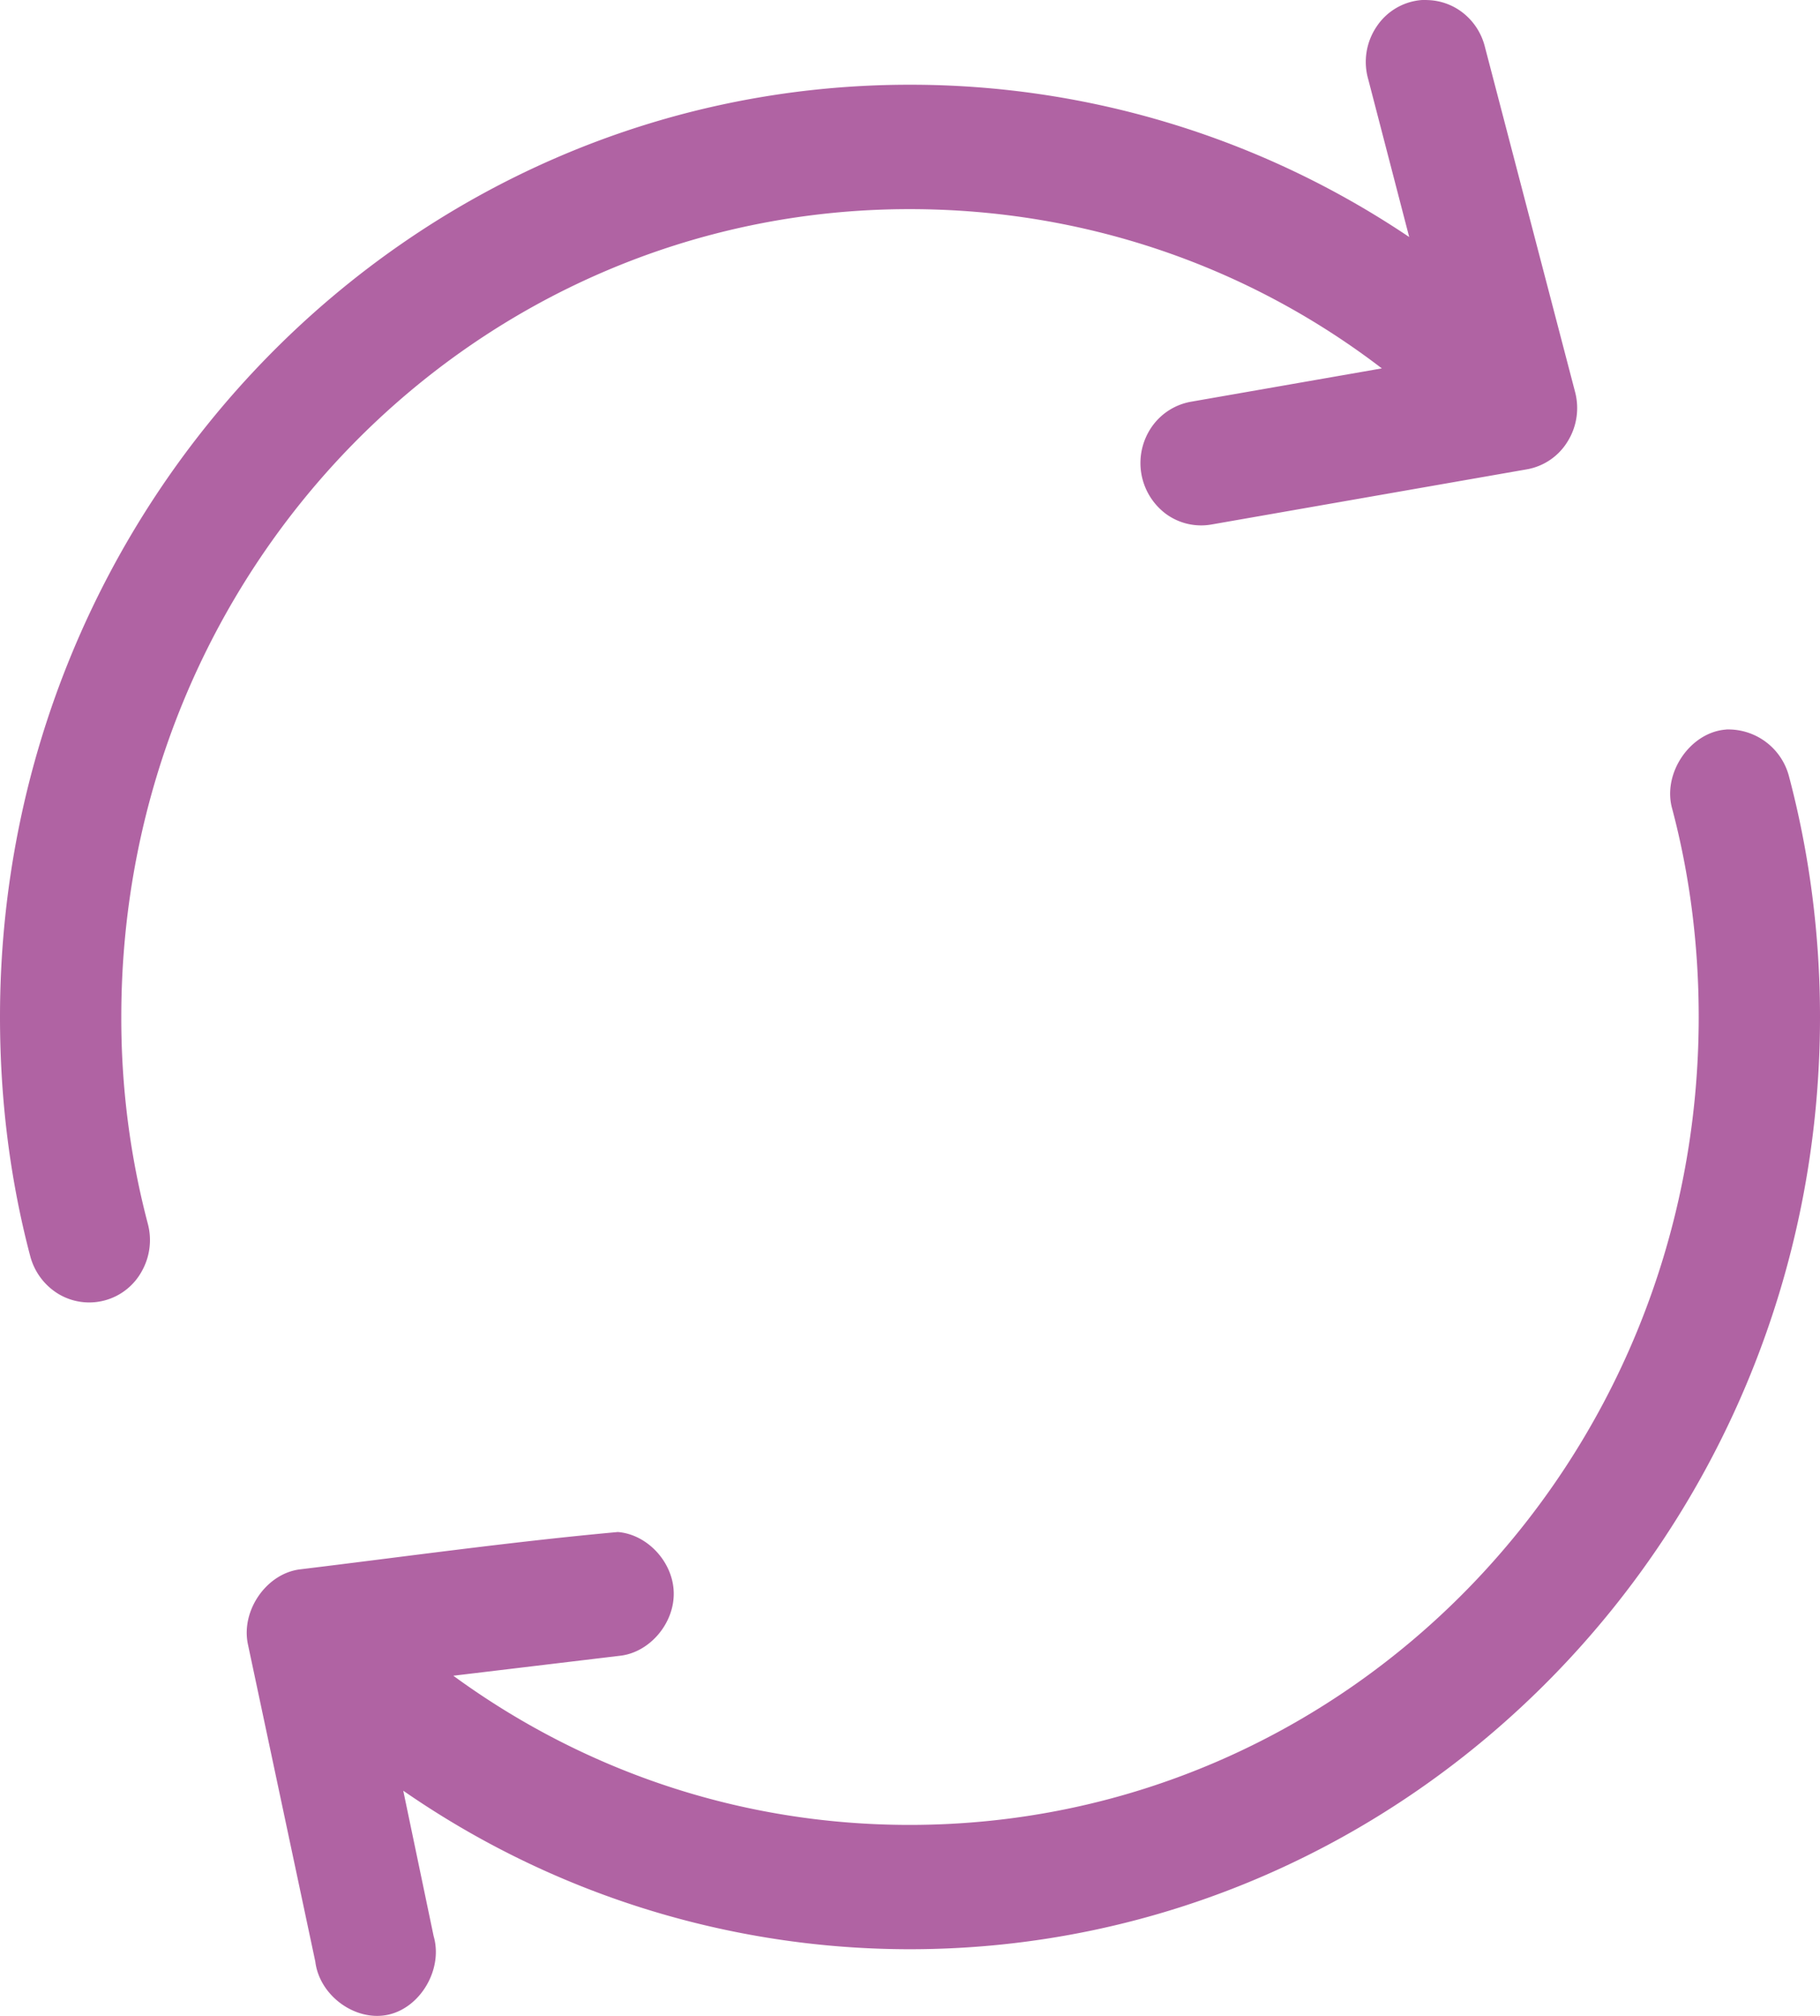 <svg width="28" height="31" fill="none" xmlns="http://www.w3.org/2000/svg"><path fill-rule="evenodd" clip-rule="evenodd" d="M26.554 11.219c-.552.041-.982.674-.828 1.218.268 1.01.408 2.09.408 3.202 0 6.88-5.424 12.424-12.14 12.424-2.623 0-5.037-.846-7.02-2.294l2.589-.31c.45-.065.817-.511.802-.977-.014-.465-.407-.887-.86-.923-1.615.147-3.264.377-4.887.574-.514.061-.911.628-.805 1.147l1.038 4.886c.064.523.616.925 1.12.816.503-.11.848-.706.7-1.21l-.467-2.235a13.688 13.688 0 0 0 7.79 2.438C21.717 29.974 28 23.55 28 15.638c0-1.272-.164-2.519-.478-3.703a.965.965 0 0 0-.968-.717zM21.866.001a.917.917 0 0 0-.69.412.968.968 0 0 0-.126.807l.63 2.425a13.74 13.74 0 0 0-7.686-2.342C6.271 1.303 0 7.727 0 15.64c0 1.259.153 2.497.466 3.68a.968.968 0 0 0 .438.581.922.922 0 0 0 1.279-.355.975.975 0 0 0 .091-.728 12.4 12.4 0 0 1-.408-3.178c0-6.88 5.412-12.424 12.128-12.424 2.727 0 5.242.9 7.265 2.449l-2.938.513a.932.932 0 0 0-.605.391.976.976 0 0 0 .222 1.334.917.917 0 0 0 .698.163l4.85-.848a.92.92 0 0 0 .628-.424.972.972 0 0 0 .12-.759L22.844.718a.958.958 0 0 0-.325-.511.92.92 0 0 0-.56-.206.91.91 0 0 0-.094 0z" fill="#B063A3"/></svg>